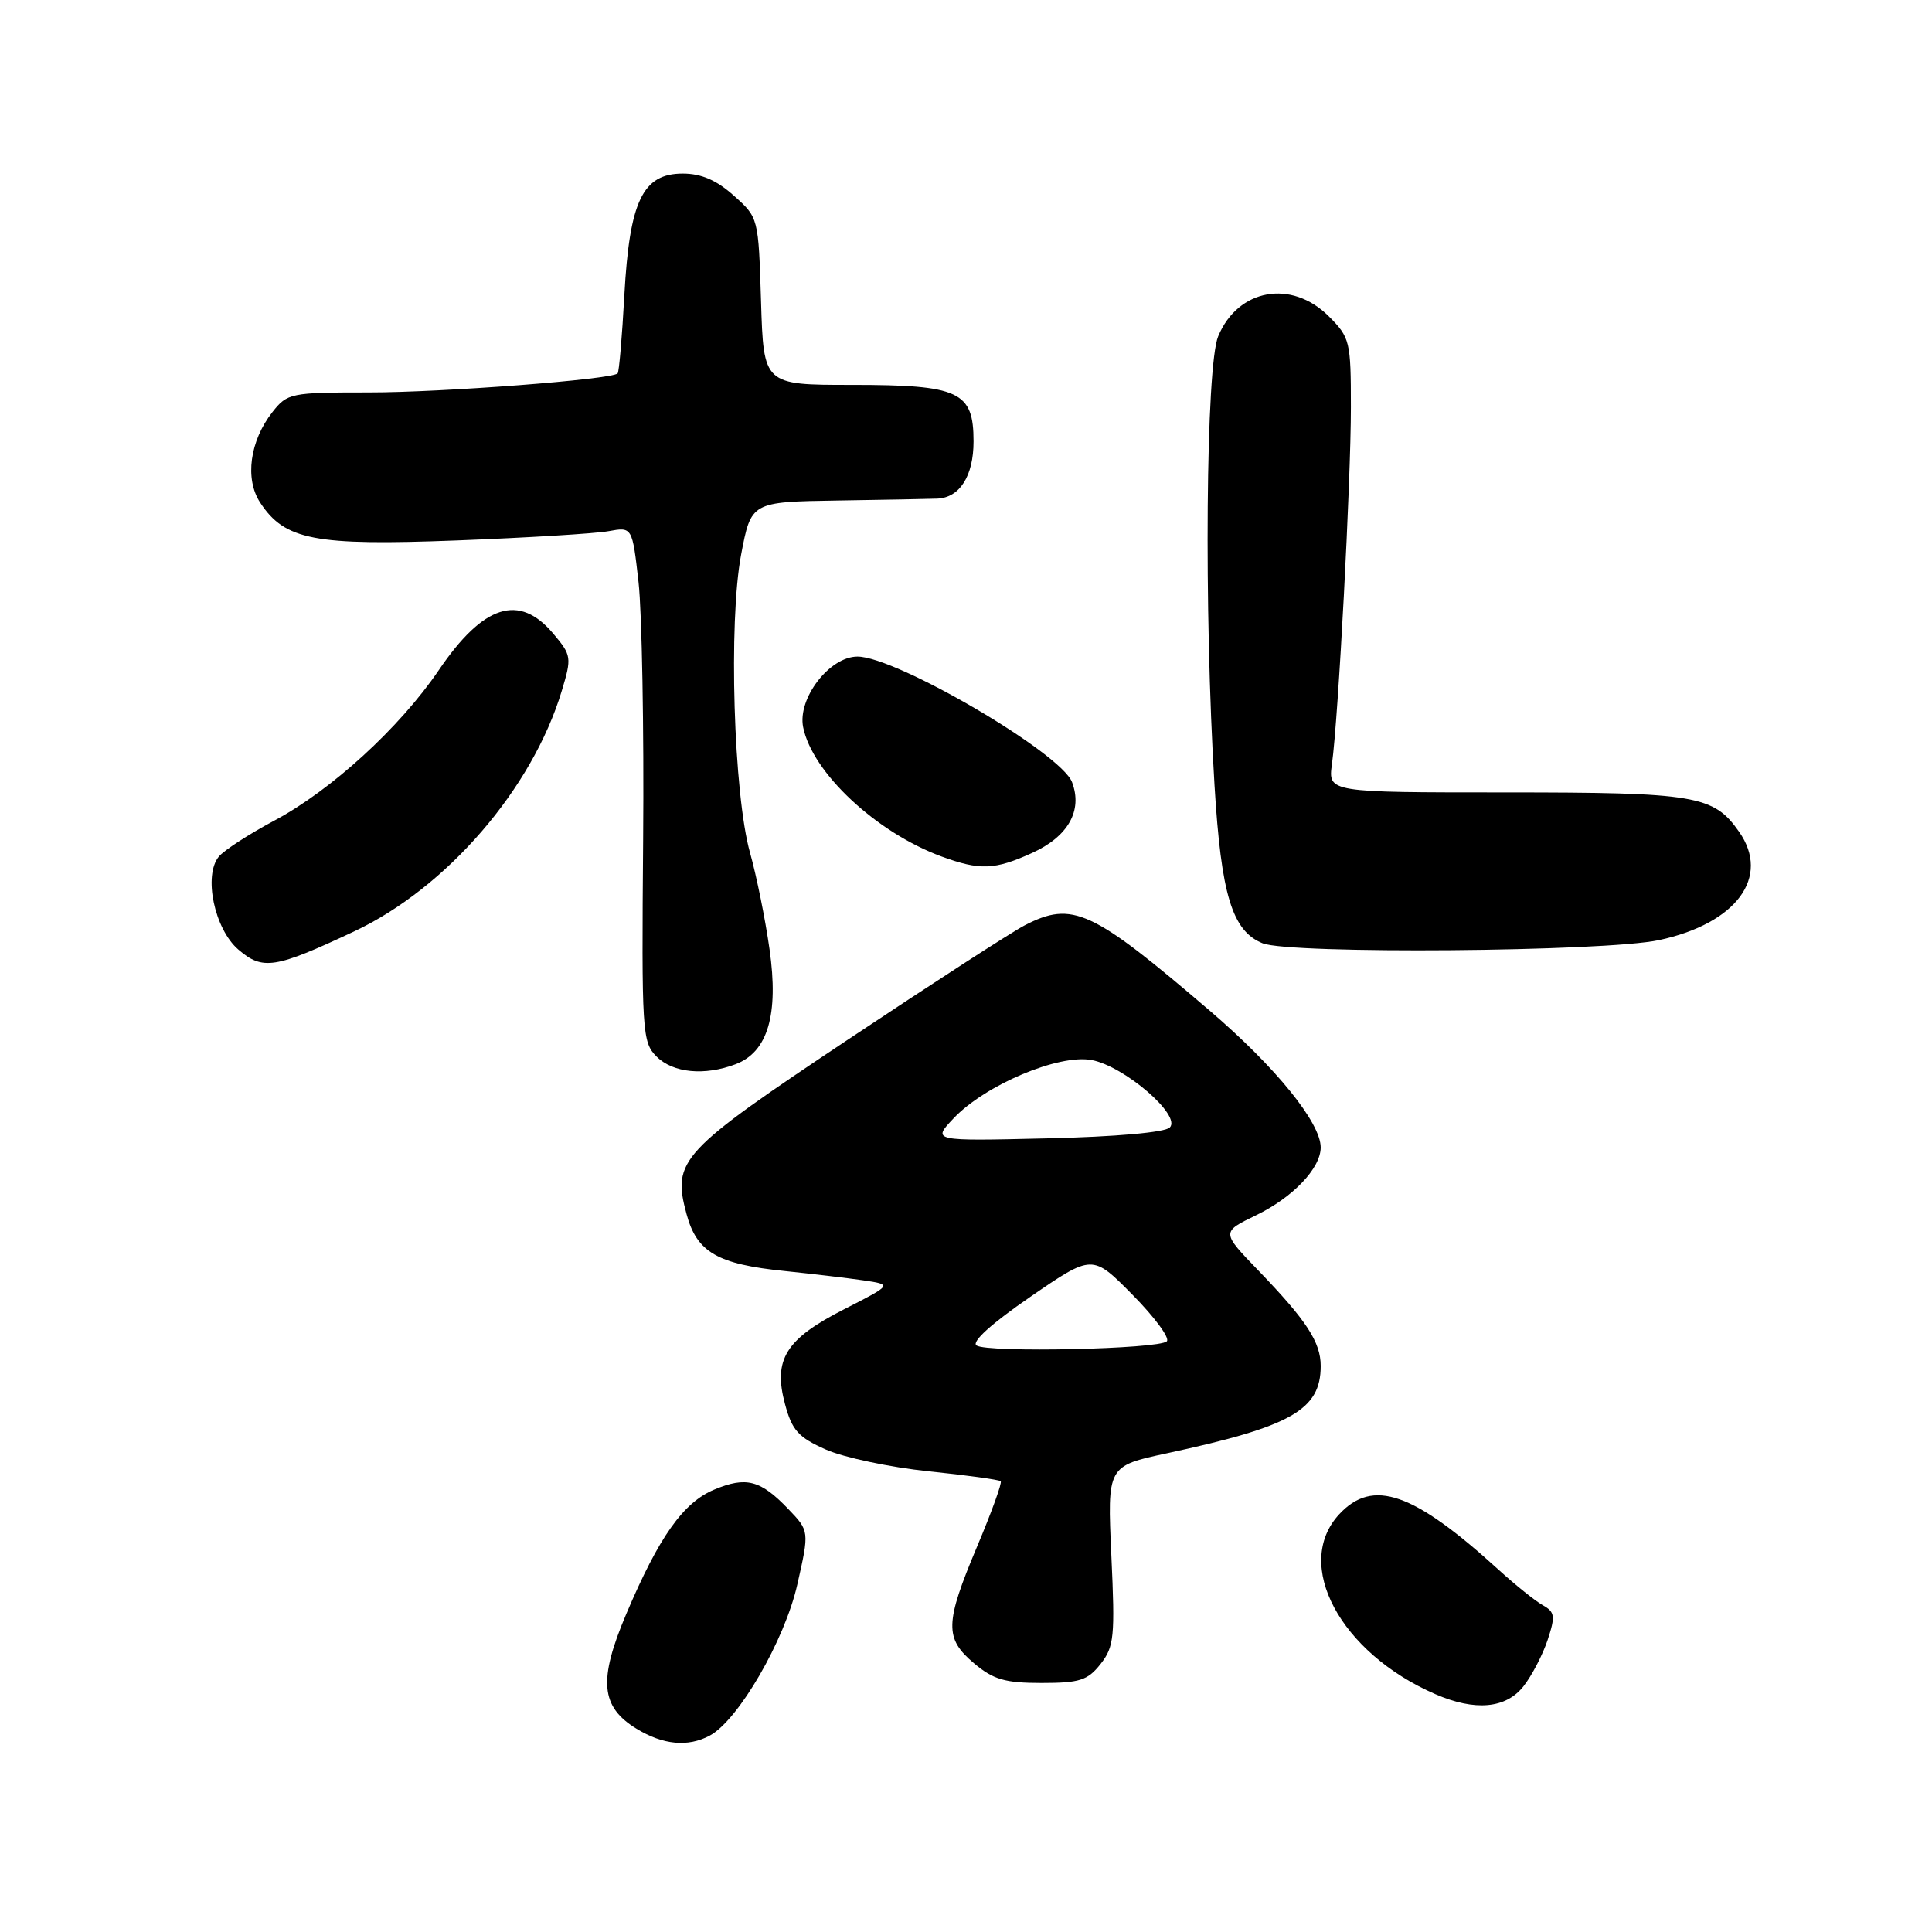 <?xml version="1.0" encoding="UTF-8" standalone="no"?>
<!DOCTYPE svg PUBLIC "-//W3C//DTD SVG 1.1//EN" "http://www.w3.org/Graphics/SVG/1.1/DTD/svg11.dtd" >
<svg xmlns="http://www.w3.org/2000/svg" xmlns:xlink="http://www.w3.org/1999/xlink" version="1.1" viewBox="0 0 256 256">
 <g >
 <path fill="currentColor"
d=" M 94.04 229.98 C 97.83 227.95 103.98 217.35 105.65 209.95 C 107.25 202.87 107.25 202.87 104.45 199.95 C 100.77 196.11 98.87 195.61 94.64 197.38 C 90.53 199.09 87.31 203.65 82.99 213.84 C 79.26 222.63 79.58 226.16 84.35 229.07 C 87.86 231.21 91.16 231.52 94.04 229.98 Z  M 201.87 223.44 C 202.98 222.03 204.42 219.26 205.07 217.30 C 206.11 214.15 206.03 213.60 204.43 212.70 C 203.43 212.14 200.79 210.02 198.56 207.99 C 187.28 197.72 181.90 195.85 177.45 200.65 C 171.31 207.28 177.57 219.00 190.18 224.48 C 195.44 226.77 199.54 226.40 201.87 223.44 Z  M 145.83 220.49 C 147.63 218.20 147.76 216.89 147.26 206.12 C 146.72 194.26 146.72 194.26 154.61 192.57 C 171.12 189.02 175.00 186.81 175.00 181.00 C 175.00 177.84 173.12 174.97 166.77 168.38 C 161.83 163.26 161.83 163.26 166.41 161.04 C 171.31 158.67 175.00 154.80 175.00 152.04 C 175.00 148.76 169.04 141.41 160.38 133.99 C 144.64 120.51 142.11 119.34 135.76 122.62 C 134.03 123.52 123.52 130.32 112.39 137.73 C 90.09 152.60 89.04 153.72 90.97 160.87 C 92.33 165.93 95.07 167.52 104.00 168.42 C 107.58 168.79 112.24 169.34 114.38 169.65 C 118.25 170.22 118.25 170.22 111.88 173.47 C 104.10 177.43 102.42 180.13 104.02 186.06 C 104.95 189.53 105.79 190.46 109.45 192.08 C 111.83 193.13 117.93 194.42 123.00 194.95 C 128.08 195.47 132.40 196.07 132.60 196.27 C 132.80 196.47 131.40 200.35 129.48 204.90 C 125.19 215.09 125.13 217.09 129.08 220.41 C 131.62 222.55 133.17 223.00 138.00 223.00 C 143.06 223.00 144.12 222.66 145.83 220.49 Z  M 97.48 141.01 C 101.74 139.39 103.20 134.44 101.97 125.80 C 101.41 121.81 100.24 116.05 99.39 113.02 C 97.20 105.27 96.52 82.37 98.20 73.50 C 99.53 66.50 99.53 66.50 111.02 66.32 C 117.33 66.22 123.26 66.11 124.18 66.07 C 127.17 65.95 129.00 63.07 129.00 58.49 C 129.00 51.87 127.13 51.00 112.87 51.00 C 101.18 51.00 101.18 51.00 100.84 39.92 C 100.50 28.83 100.50 28.83 97.23 25.92 C 94.95 23.87 92.92 23.00 90.47 23.00 C 85.16 23.00 83.42 26.62 82.73 39.10 C 82.43 44.63 82.03 49.30 81.84 49.48 C 81.01 50.29 58.64 52.00 48.90 52.00 C 38.51 52.00 38.08 52.09 36.10 54.60 C 33.10 58.42 32.41 63.45 34.47 66.59 C 37.73 71.57 41.69 72.33 60.50 71.61 C 69.85 71.25 78.91 70.70 80.64 70.38 C 83.78 69.81 83.78 69.81 84.61 77.15 C 85.06 81.19 85.34 96.54 85.22 111.25 C 85.01 136.83 85.09 138.09 87.00 140.00 C 89.17 142.17 93.36 142.58 97.48 141.01 Z  M 46.90 123.43 C 59.18 117.66 70.53 104.52 74.44 91.53 C 75.77 87.12 75.73 86.83 73.32 83.97 C 68.79 78.58 64.04 80.10 58.12 88.83 C 52.95 96.43 43.89 104.72 36.34 108.74 C 33.00 110.52 29.70 112.66 29.00 113.50 C 26.93 116.00 28.41 123.10 31.58 125.82 C 34.81 128.60 36.42 128.35 46.90 123.43 Z  M 219.83 124.57 C 230.09 122.37 234.64 116.21 230.44 110.22 C 227.06 105.39 224.74 105.00 199.54 105.00 C 175.98 105.00 175.98 105.00 176.49 101.25 C 177.34 95.12 179.00 63.79 179.00 53.96 C 179.00 45.22 178.88 44.73 176.08 41.92 C 171.13 36.98 164.05 38.25 161.42 44.55 C 159.78 48.45 159.52 80.97 160.93 104.06 C 161.81 118.58 163.27 123.36 167.30 124.99 C 170.94 126.45 212.59 126.12 219.83 124.57 Z  M 136.76 113.02 C 141.54 110.85 143.48 107.41 142.05 103.64 C 140.58 99.77 118.76 87.00 113.62 87.00 C 109.92 87.00 105.66 92.54 106.42 96.35 C 107.63 102.38 116.11 110.31 124.76 113.49 C 129.85 115.35 131.79 115.28 136.76 113.02 Z  M 129.39 178.28 C 128.70 177.80 131.40 175.36 136.52 171.84 C 144.75 166.18 144.75 166.18 150.07 171.57 C 152.99 174.53 155.04 177.30 154.61 177.73 C 153.57 178.77 130.80 179.27 129.39 178.28 Z  M 126.35 148.19 C 130.54 143.76 140.29 139.64 144.65 140.46 C 149.00 141.28 156.58 147.82 155.00 149.40 C 154.35 150.05 147.85 150.63 138.71 150.84 C 123.50 151.20 123.50 151.20 126.35 148.19 Z "/>
</g>
</svg>